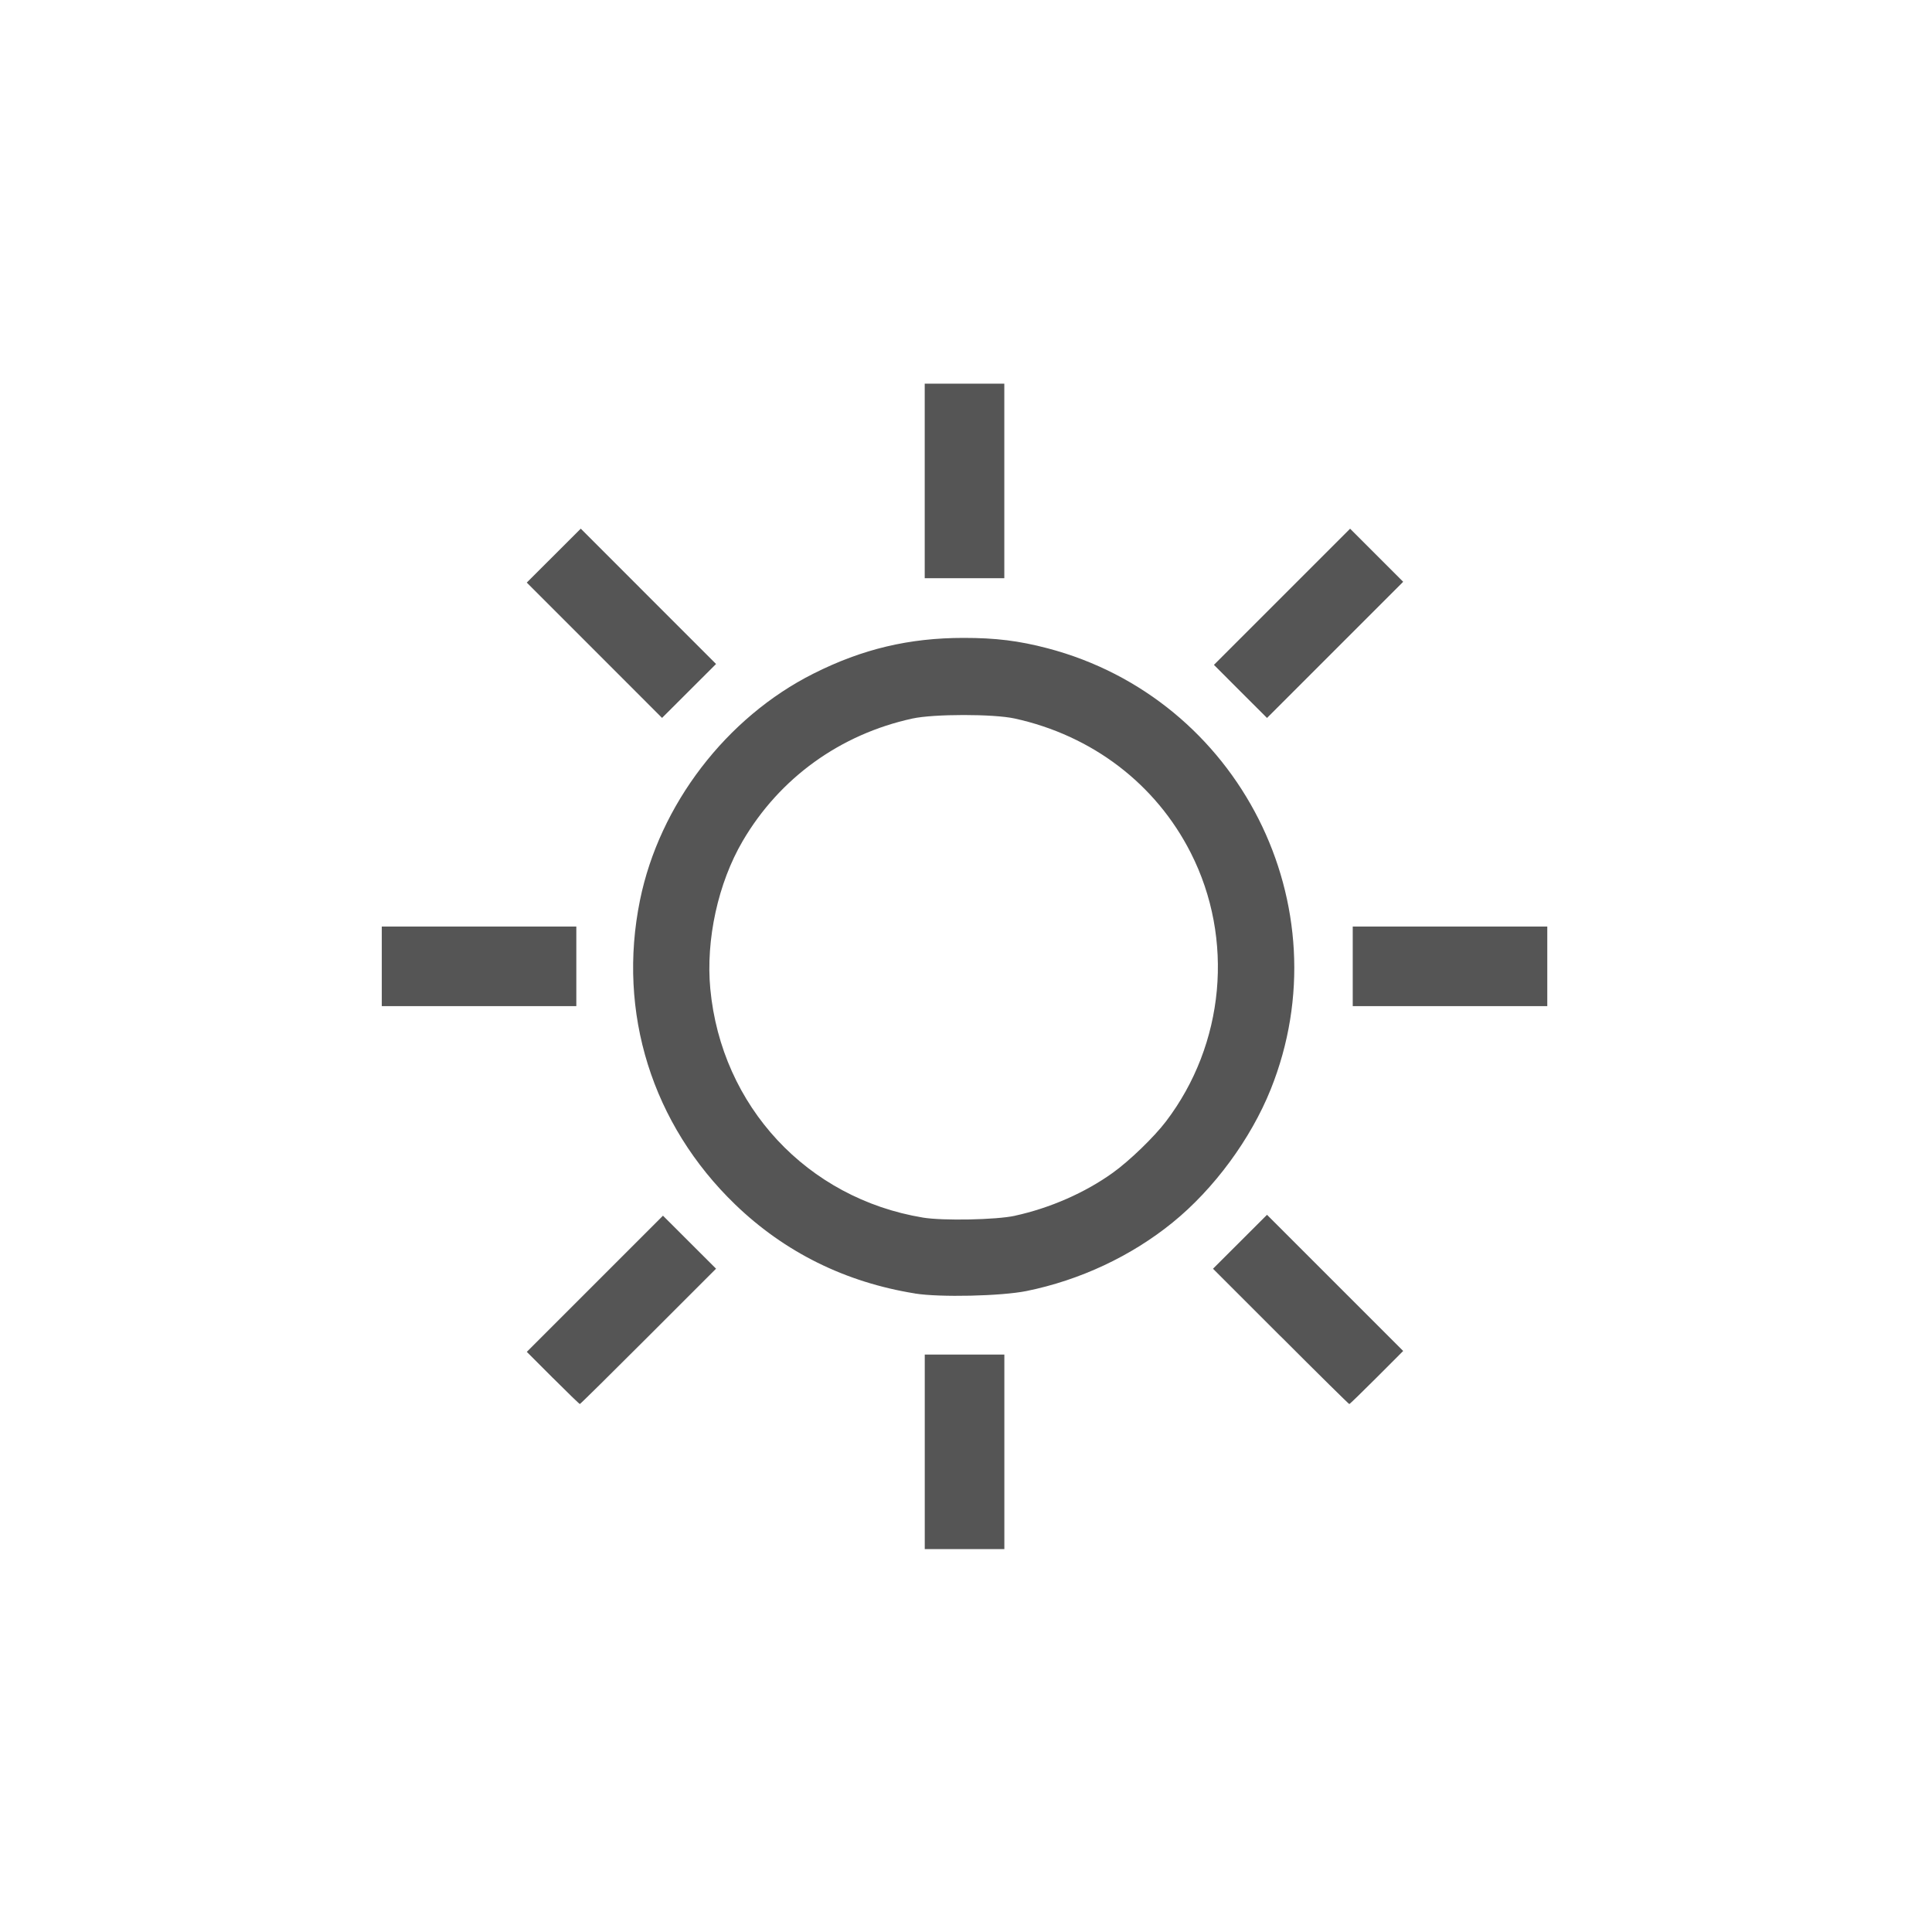 <?xml version="1.0" encoding="UTF-8" standalone="no"?>
<!-- Created with Inkscape (http://www.inkscape.org/) -->

<svg
   xmlns:dc="http://purl.org/dc/elements/1.1/"
   xmlns:cc="http://creativecommons.org/ns#"
   xmlns:rdf="http://www.w3.org/1999/02/22-rdf-syntax-ns#"
   xmlns:svg="http://www.w3.org/2000/svg"
   xmlns="http://www.w3.org/2000/svg"
   xmlns:sodipodi="http://sodipodi.sourceforge.net/DTD/sodipodi-0.dtd"
   xmlns:inkscape="http://www.inkscape.org/namespaces/inkscape"
   width="46"
   height="46"
   viewBox="0 0 46 46"
   id="svg2"
   version="1.1"
   inkscape:version="0.92.3 (2405546, 2018-03-11)"
   sodipodi:docname="bright_dis.svg">
  <defs
     id="defs4" />
  <sodipodi:namedview
     id="base"
     pagecolor="#ffffff"
     bordercolor="#666666"
     borderopacity="1.0"
     inkscape:pageopacity="0.0"
     inkscape:pageshadow="2"
     inkscape:zoom="10.24"
     inkscape:cx="23.049609"
     inkscape:cy="13.981924"
     inkscape:document-units="px"
     inkscape:current-layer="g4167"
     showgrid="false"
     units="px"
     inkscape:window-width="1920"
     inkscape:window-height="1027"
     inkscape:window-x="-8"
     inkscape:window-y="-8"
     inkscape:window-maximized="1" />
  <g
     inkscape:label="Ebene 1"
     inkscape:groupmode="layer"
     id="layer1"
     transform="translate(0,-1006.362)">
    <g
       id="g4167"
       transform="translate(1151.429,-128.571)">
      <path
         style="fill:#555555;fill-opacity:1;stroke-width:0.667"
         d="m -1129.411,1169.5 v -2.316 h 0.948 0.947 v 2.316 2.316 h -0.947 -0.948 z m -8.854,-1.758 -0.621,-0.622 1.621,-1.621 1.621,-1.621 0.632,0.631 0.632,0.631 -1.611,1.611 c -0.886,0.886 -1.62,1.611 -1.632,1.611 -0.012,0 -0.301,-0.28 -0.642,-0.621 z m 17.328,-0.99 -1.611,-1.611 0.643,-0.642 0.643,-0.642 1.621,1.621 1.621,1.621 -0.631,0.632 c -0.347,0.347 -0.64,0.632 -0.652,0.632 -0.012,0 -0.747,-0.725 -1.632,-1.611 z m -8.706,-1.022 c -1.657,-0.266 -3.101,-0.981 -4.279,-2.116 -1.981,-1.91 -2.815,-4.573 -2.269,-7.249 0.463,-2.271 2.055,-4.351 4.131,-5.394 1.165,-0.586 2.278,-0.85 3.576,-0.85 0.764,0 1.312,0.068 1.996,0.247 4.563,1.197 7.065,6.141 5.314,10.502 -0.474,1.181 -1.351,2.372 -2.336,3.171 -0.988,0.802 -2.208,1.373 -3.48,1.631 -0.601,0.121 -2.062,0.154 -2.653,0.059 z m 2.379,-1.851 c 0.835,-0.182 1.667,-0.547 2.328,-1.021 0.398,-0.285 0.982,-0.849 1.267,-1.223 1.401,-1.839 1.633,-4.347 0.591,-6.397 -0.832,-1.638 -2.344,-2.792 -4.189,-3.197 -0.508,-0.112 -1.926,-0.111 -2.438,0 -1.721,0.376 -3.161,1.415 -4.04,2.915 -0.587,1.001 -0.882,2.352 -0.772,3.523 0.264,2.792 2.305,4.987 5.062,5.444 0.474,0.079 1.747,0.054 2.19,-0.043 z m -15.075,-5.937 v -0.948 h 2.316 2.316 v 0.948 0.947 h -2.316 -2.316 z m 23.118,0 v -0.948 h 2.316 2.316 v 0.948 0.947 h -2.316 -2.316 z m -18.055,-7.527 -1.611,-1.611 0.643,-0.642 0.643,-0.642 1.61,1.611 1.611,1.611 -0.643,0.642 -0.643,0.642 z m 15.381,0.98 -0.631,-0.632 1.621,-1.621 1.621,-1.621 0.632,0.632 0.632,0.632 -1.621,1.621 -1.621,1.621 z m -7.517,-5.011 v -2.316 h 0.948 0.947 v 2.316 2.316 h -0.947 -0.948 z"
         id="path4348"
         inkscape:connector-curvature="0" />
    </g>
  </g>
</svg>
